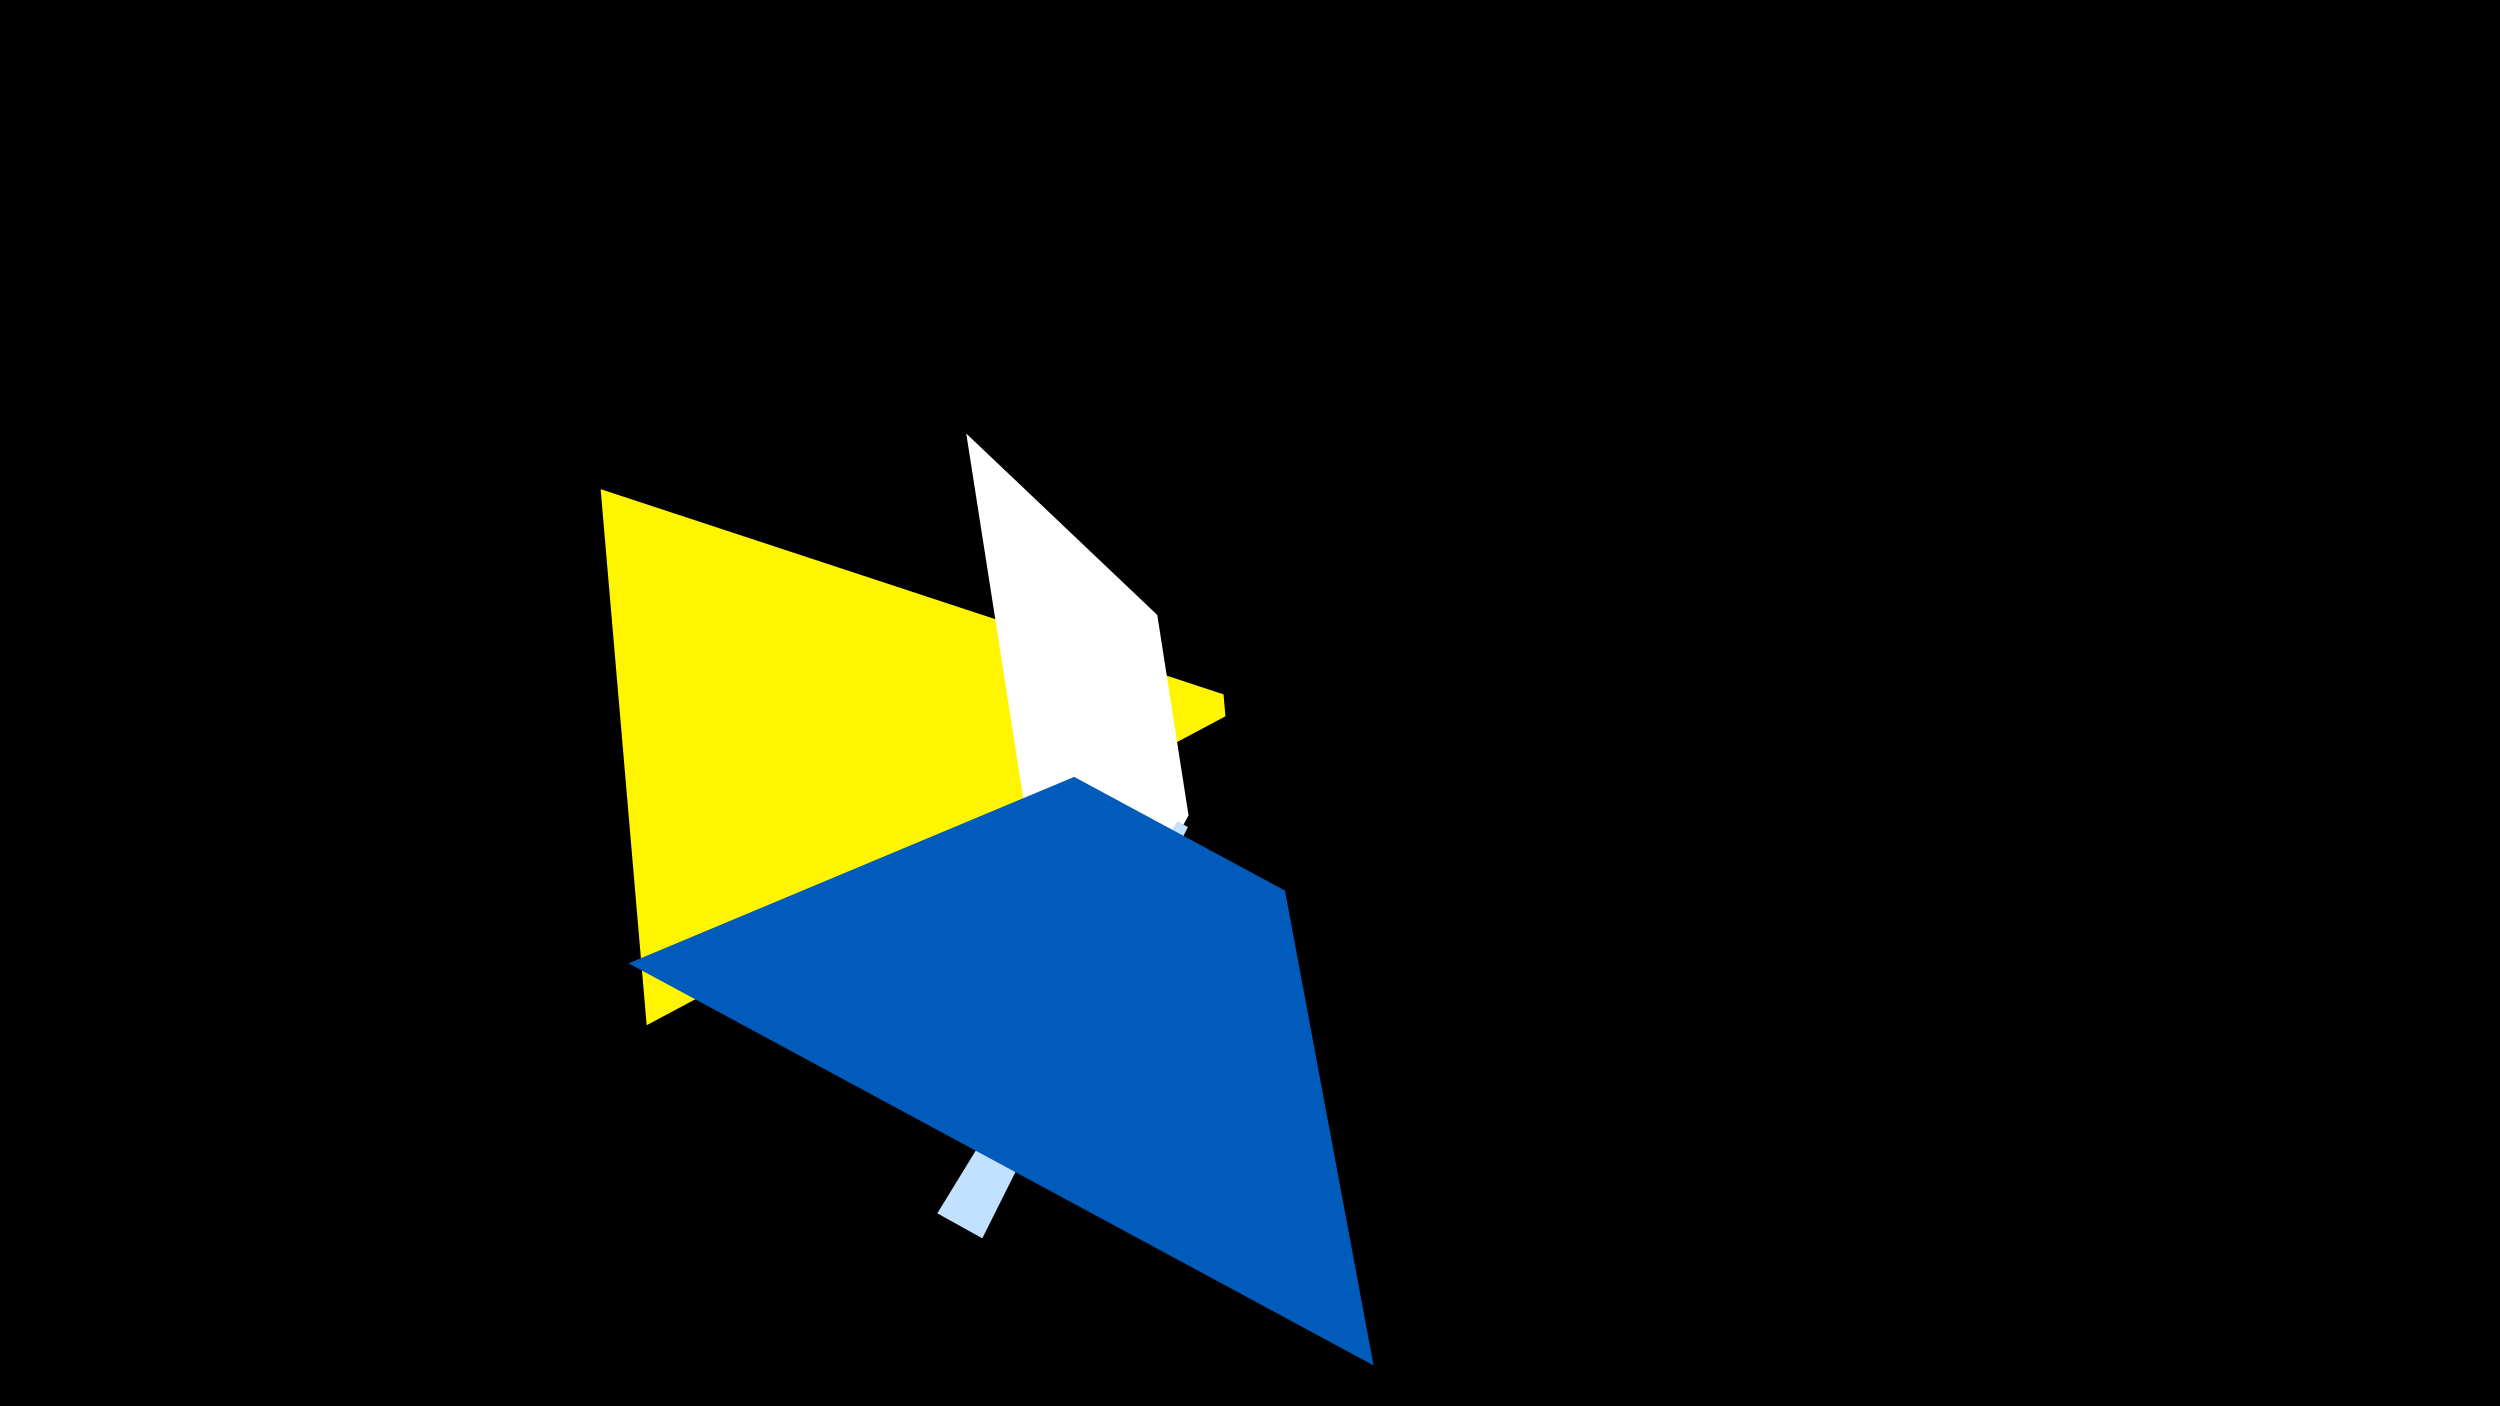 <svg width="1200" height="675" viewBox="-500 -500 1200 675" xmlns="http://www.w3.org/2000/svg"><title>19550</title><path d="M-500-500h1200v675h-1200z" fill="#000"/><path d="M-211.7-265.2l22.1 257.3 277.8-148.3-0.9-10.5z" fill="#fff500"/><path d="M-36.2-291.9l46 294.2 60.7-110.9-15-96.2z" fill="#fff"/><path d="M-28.5 94.4l-21.6-12 115.3-188.2 5 2.8z" fill="#c2e1ff"/><path d="M159.3 155.4l-357.6-193 213.9-89.5 101.2 54.6z" fill="#005bbb"/></svg>